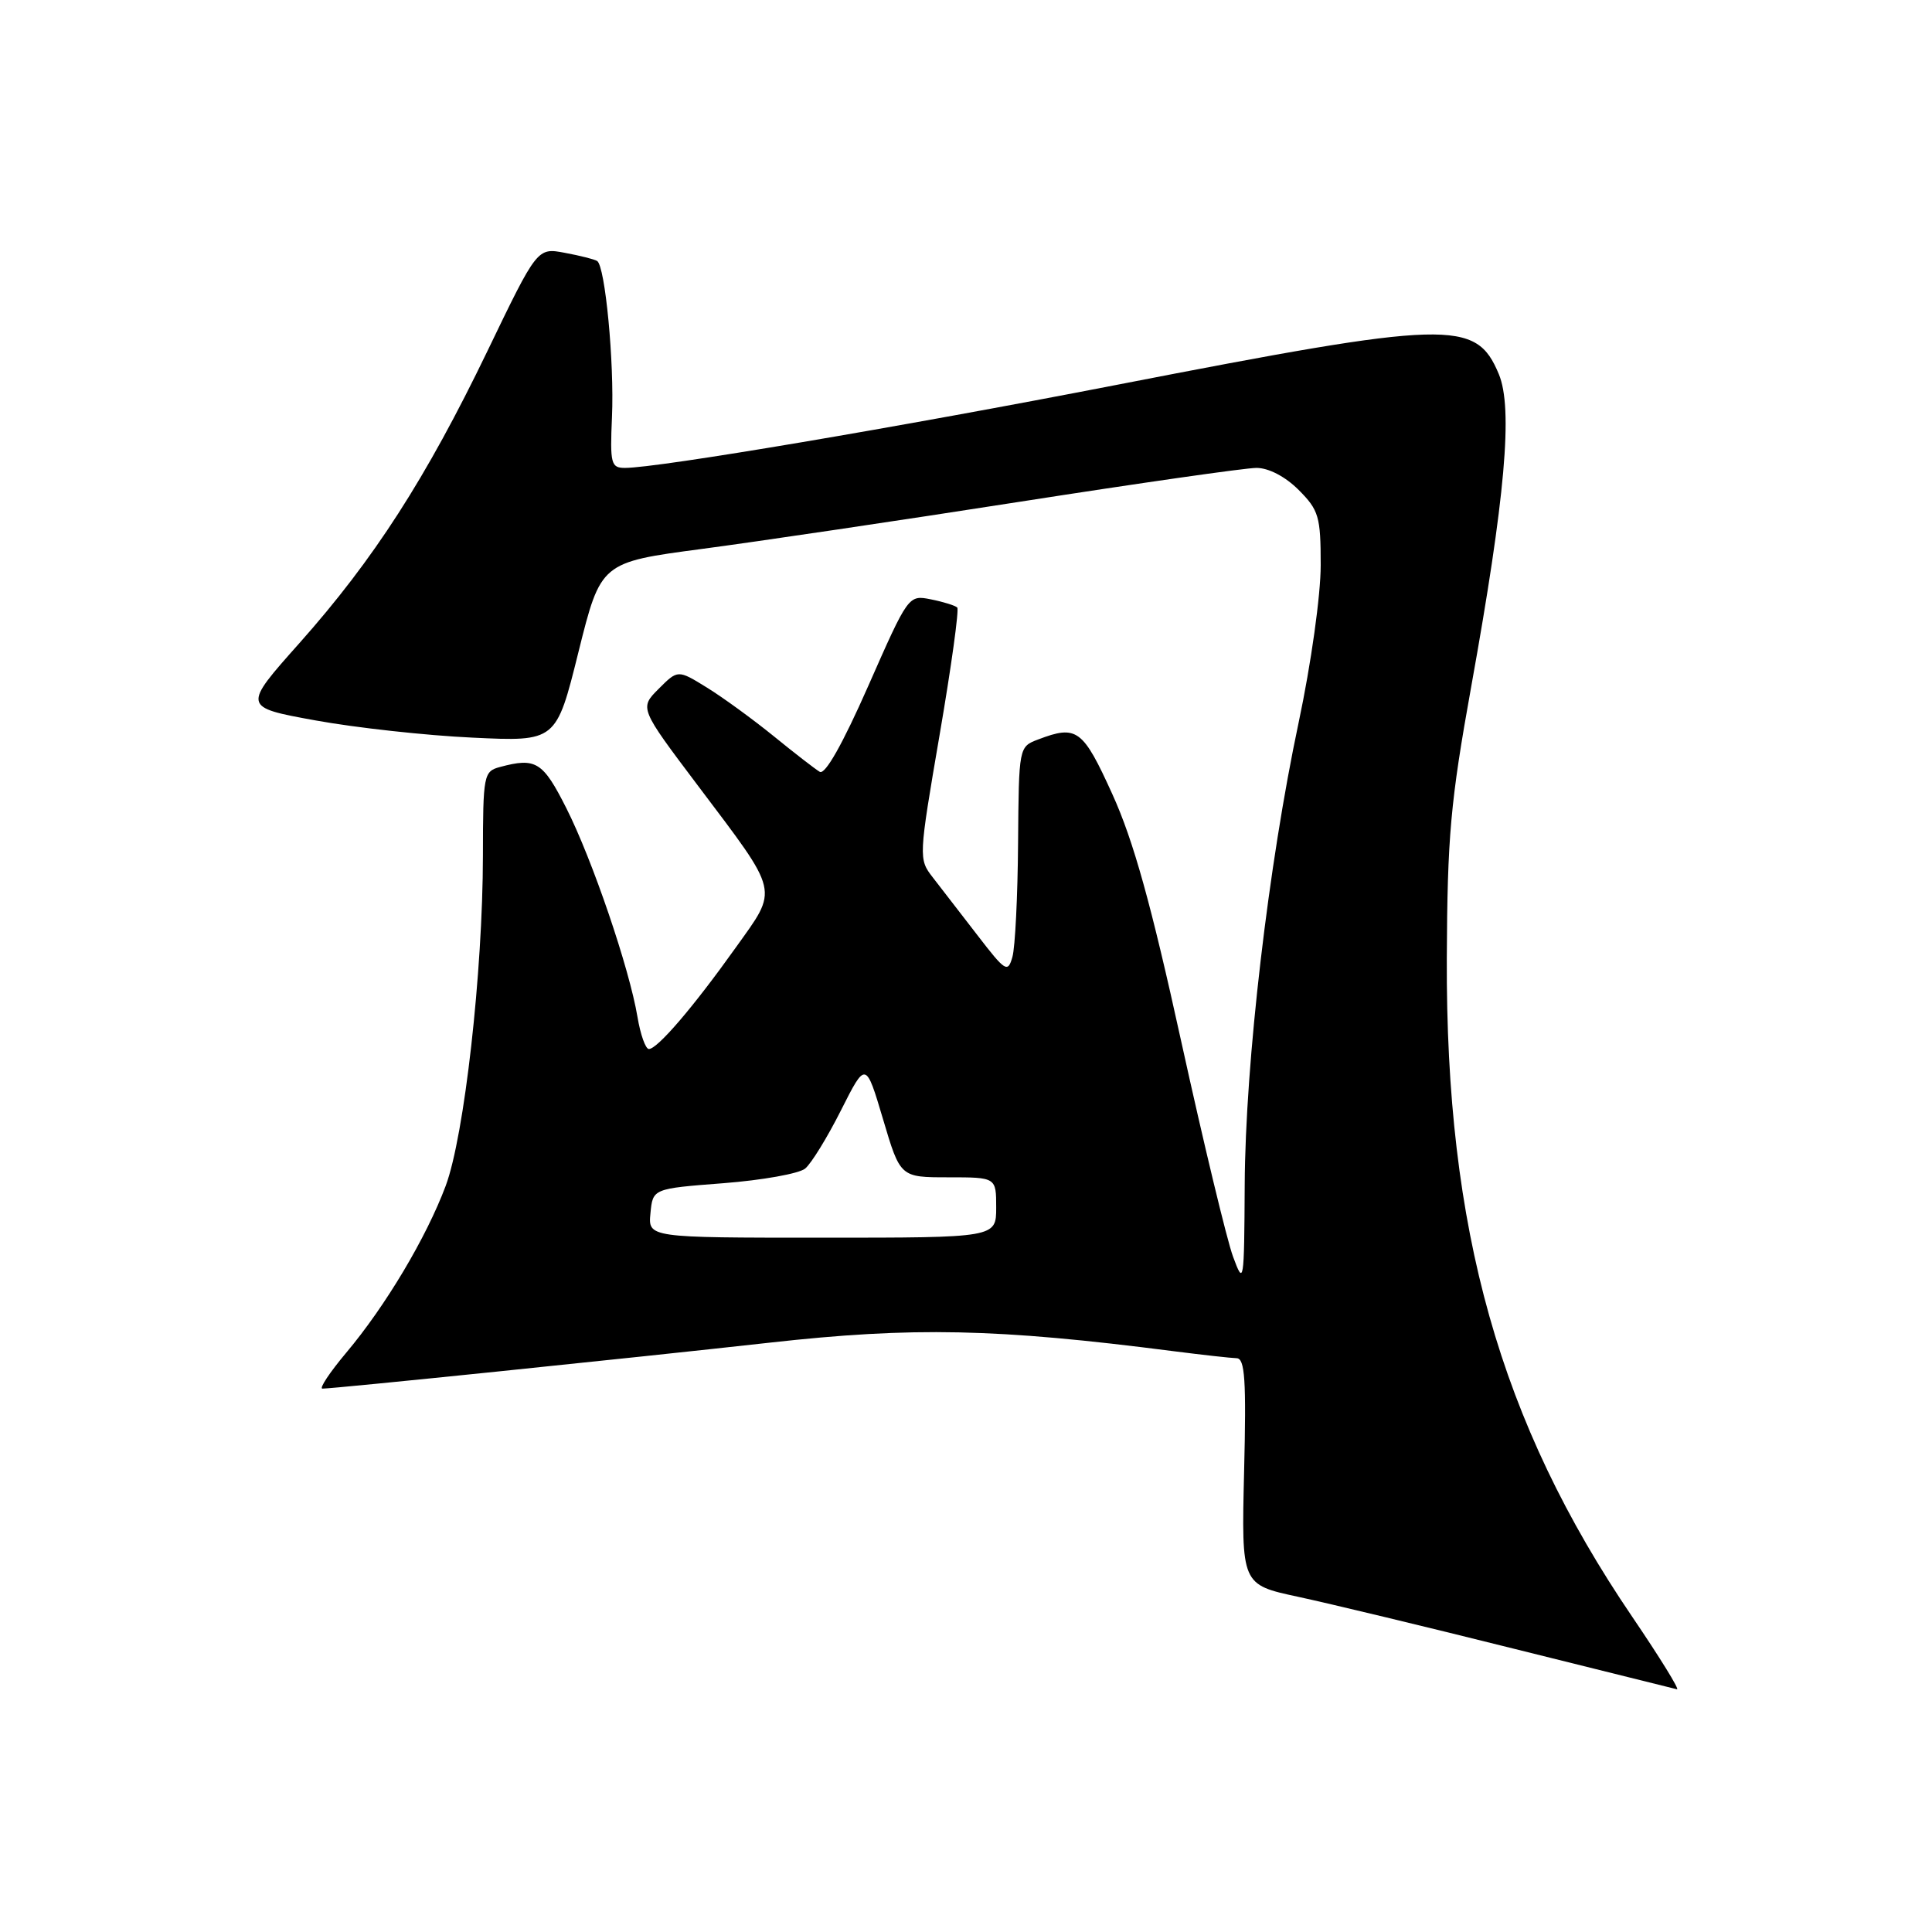 <?xml version="1.0" encoding="UTF-8" standalone="no"?>
<!DOCTYPE svg PUBLIC "-//W3C//DTD SVG 1.1//EN" "http://www.w3.org/Graphics/SVG/1.1/DTD/svg11.dtd" >
<svg xmlns="http://www.w3.org/2000/svg" xmlns:xlink="http://www.w3.org/1999/xlink" version="1.1" viewBox="0 0 256 256">
 <g >
 <path fill="currentColor"
d=" M 216.29 214.25 C 198.72 188.40 191.56 162.97 191.71 127.00 C 191.78 110.84 192.19 106.28 194.94 91.00 C 199.46 65.90 200.50 54.12 198.60 49.57 C 195.56 42.30 192.21 42.40 148.00 50.99 C 119.04 56.62 87.18 62.00 82.81 62.00 C 80.96 62.00 80.82 61.45 81.09 55.25 C 81.41 48.07 80.19 35.24 79.12 34.58 C 78.77 34.36 76.84 33.87 74.84 33.50 C 71.19 32.81 71.19 32.81 64.58 46.53 C 56.45 63.38 49.54 74.12 39.68 85.21 C 32.12 93.70 32.12 93.70 41.81 95.46 C 47.14 96.43 56.50 97.46 62.60 97.74 C 73.70 98.27 73.70 98.27 76.65 86.39 C 79.61 74.51 79.61 74.51 93.05 72.73 C 100.45 71.75 119.40 68.94 135.16 66.48 C 150.93 64.02 165.02 62.00 166.49 62.00 C 168.10 62.00 170.31 63.15 172.08 64.92 C 174.75 67.60 175.00 68.44 175.00 74.89 C 175.00 78.86 173.73 87.94 172.08 95.72 C 168.07 114.61 165.01 140.80 164.93 157.00 C 164.86 170.09 164.81 170.38 163.38 166.50 C 162.57 164.30 159.48 151.47 156.52 138.00 C 152.52 119.77 150.19 111.39 147.40 105.25 C 143.48 96.61 142.69 96.03 137.57 97.98 C 135.00 98.95 135.00 98.97 134.90 111.73 C 134.85 118.75 134.51 125.54 134.15 126.80 C 133.54 128.95 133.23 128.75 129.50 123.90 C 127.30 121.04 124.64 117.60 123.59 116.25 C 121.71 113.83 121.72 113.61 124.50 97.39 C 126.05 88.37 127.10 80.77 126.84 80.50 C 126.57 80.24 125.01 79.75 123.36 79.42 C 120.37 78.82 120.36 78.85 115.05 90.89 C 111.66 98.58 109.33 102.71 108.62 102.27 C 108.00 101.90 105.25 99.77 102.50 97.53 C 99.75 95.30 95.77 92.40 93.66 91.10 C 89.82 88.73 89.82 88.73 87.28 91.27 C 84.73 93.82 84.73 93.82 92.47 104.09 C 103.41 118.61 103.17 117.60 97.49 125.56 C 91.86 133.46 87.11 139.00 85.98 139.00 C 85.54 139.00 84.86 137.09 84.47 134.75 C 83.39 128.30 78.49 113.91 75.04 107.08 C 71.93 100.92 71.01 100.35 66.25 101.63 C 64.09 102.21 64.00 102.67 63.99 113.37 C 63.97 128.83 61.53 150.52 59.05 157.15 C 56.49 163.98 51.09 173.05 45.87 179.25 C 43.68 181.86 42.26 184.00 42.72 184.00 C 44.29 184.00 83.39 179.98 101.98 177.91 C 120.99 175.79 132.03 176.02 155.50 179.04 C 159.35 179.53 163.11 179.95 163.86 179.97 C 164.96 179.99 165.15 182.85 164.85 194.99 C 164.49 209.97 164.49 209.97 171.99 211.58 C 176.12 212.47 188.95 215.55 200.50 218.44 C 212.05 221.32 221.82 223.75 222.21 223.84 C 222.60 223.93 219.93 219.61 216.29 214.25 Z  M 86.19 160.75 C 86.50 157.50 86.50 157.50 95.86 156.78 C 101.01 156.38 105.88 155.51 106.69 154.84 C 107.50 154.17 109.64 150.69 111.44 147.11 C 114.72 140.61 114.72 140.61 117.01 148.31 C 119.29 156.00 119.29 156.00 125.65 156.00 C 132.00 156.00 132.00 156.00 132.00 160.00 C 132.00 164.00 132.00 164.00 108.94 164.00 C 85.87 164.00 85.87 164.00 86.19 160.75 Z "/>
</g>
</svg>